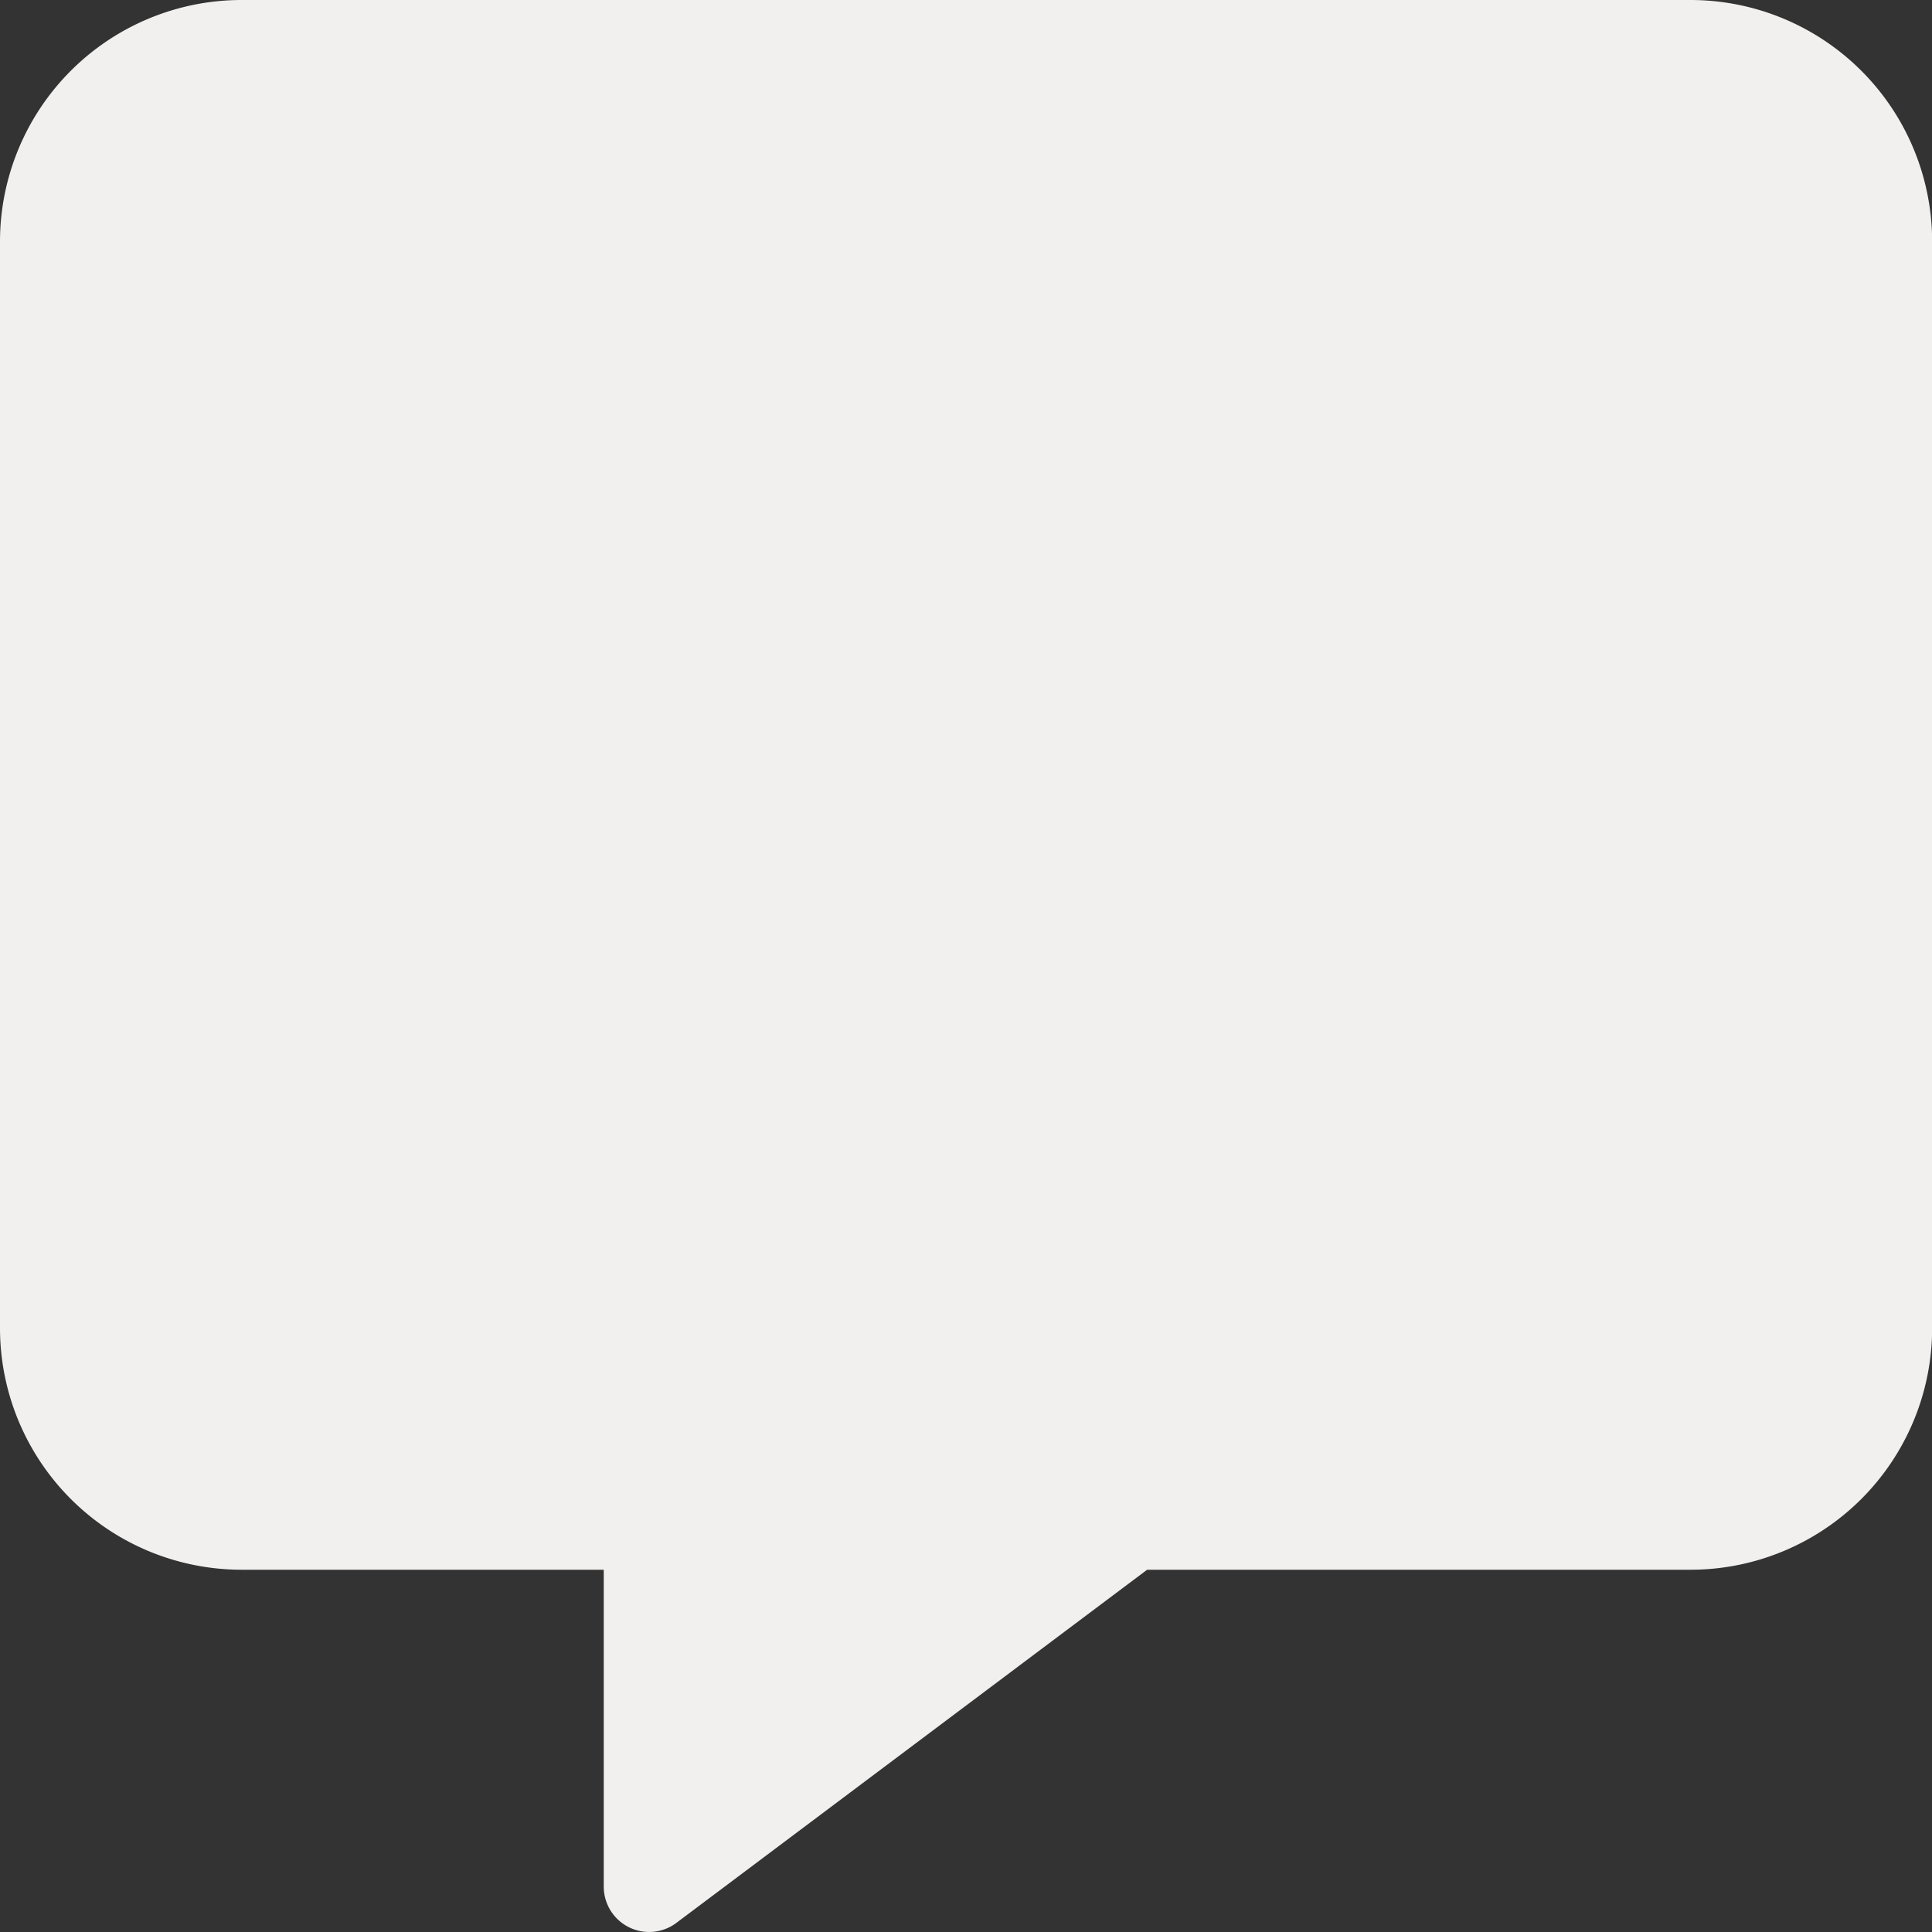 <svg xmlns="http://www.w3.org/2000/svg" width="27.498" height="27.5" viewBox="0 0 27.498 27.5">
  <rect x="0" y="0" width="27.498" height="27.5" fill="#333333" stroke="none"/>
  <path id="Icon_awesome-comment-alt" data-name="Icon awesome-comment-alt" d="M24.061,0H3.437A3.44,3.44,0,0,0,0,3.437V18.905a3.44,3.44,0,0,0,3.437,3.437H8.593v4.511a.646.646,0,0,0,1.026.521l6.708-5.032h7.734A3.44,3.44,0,0,0,27.5,18.905V3.437A3.44,3.44,0,0,0,24.061,0Z" fill="#f2f0ef"/>
</svg>

